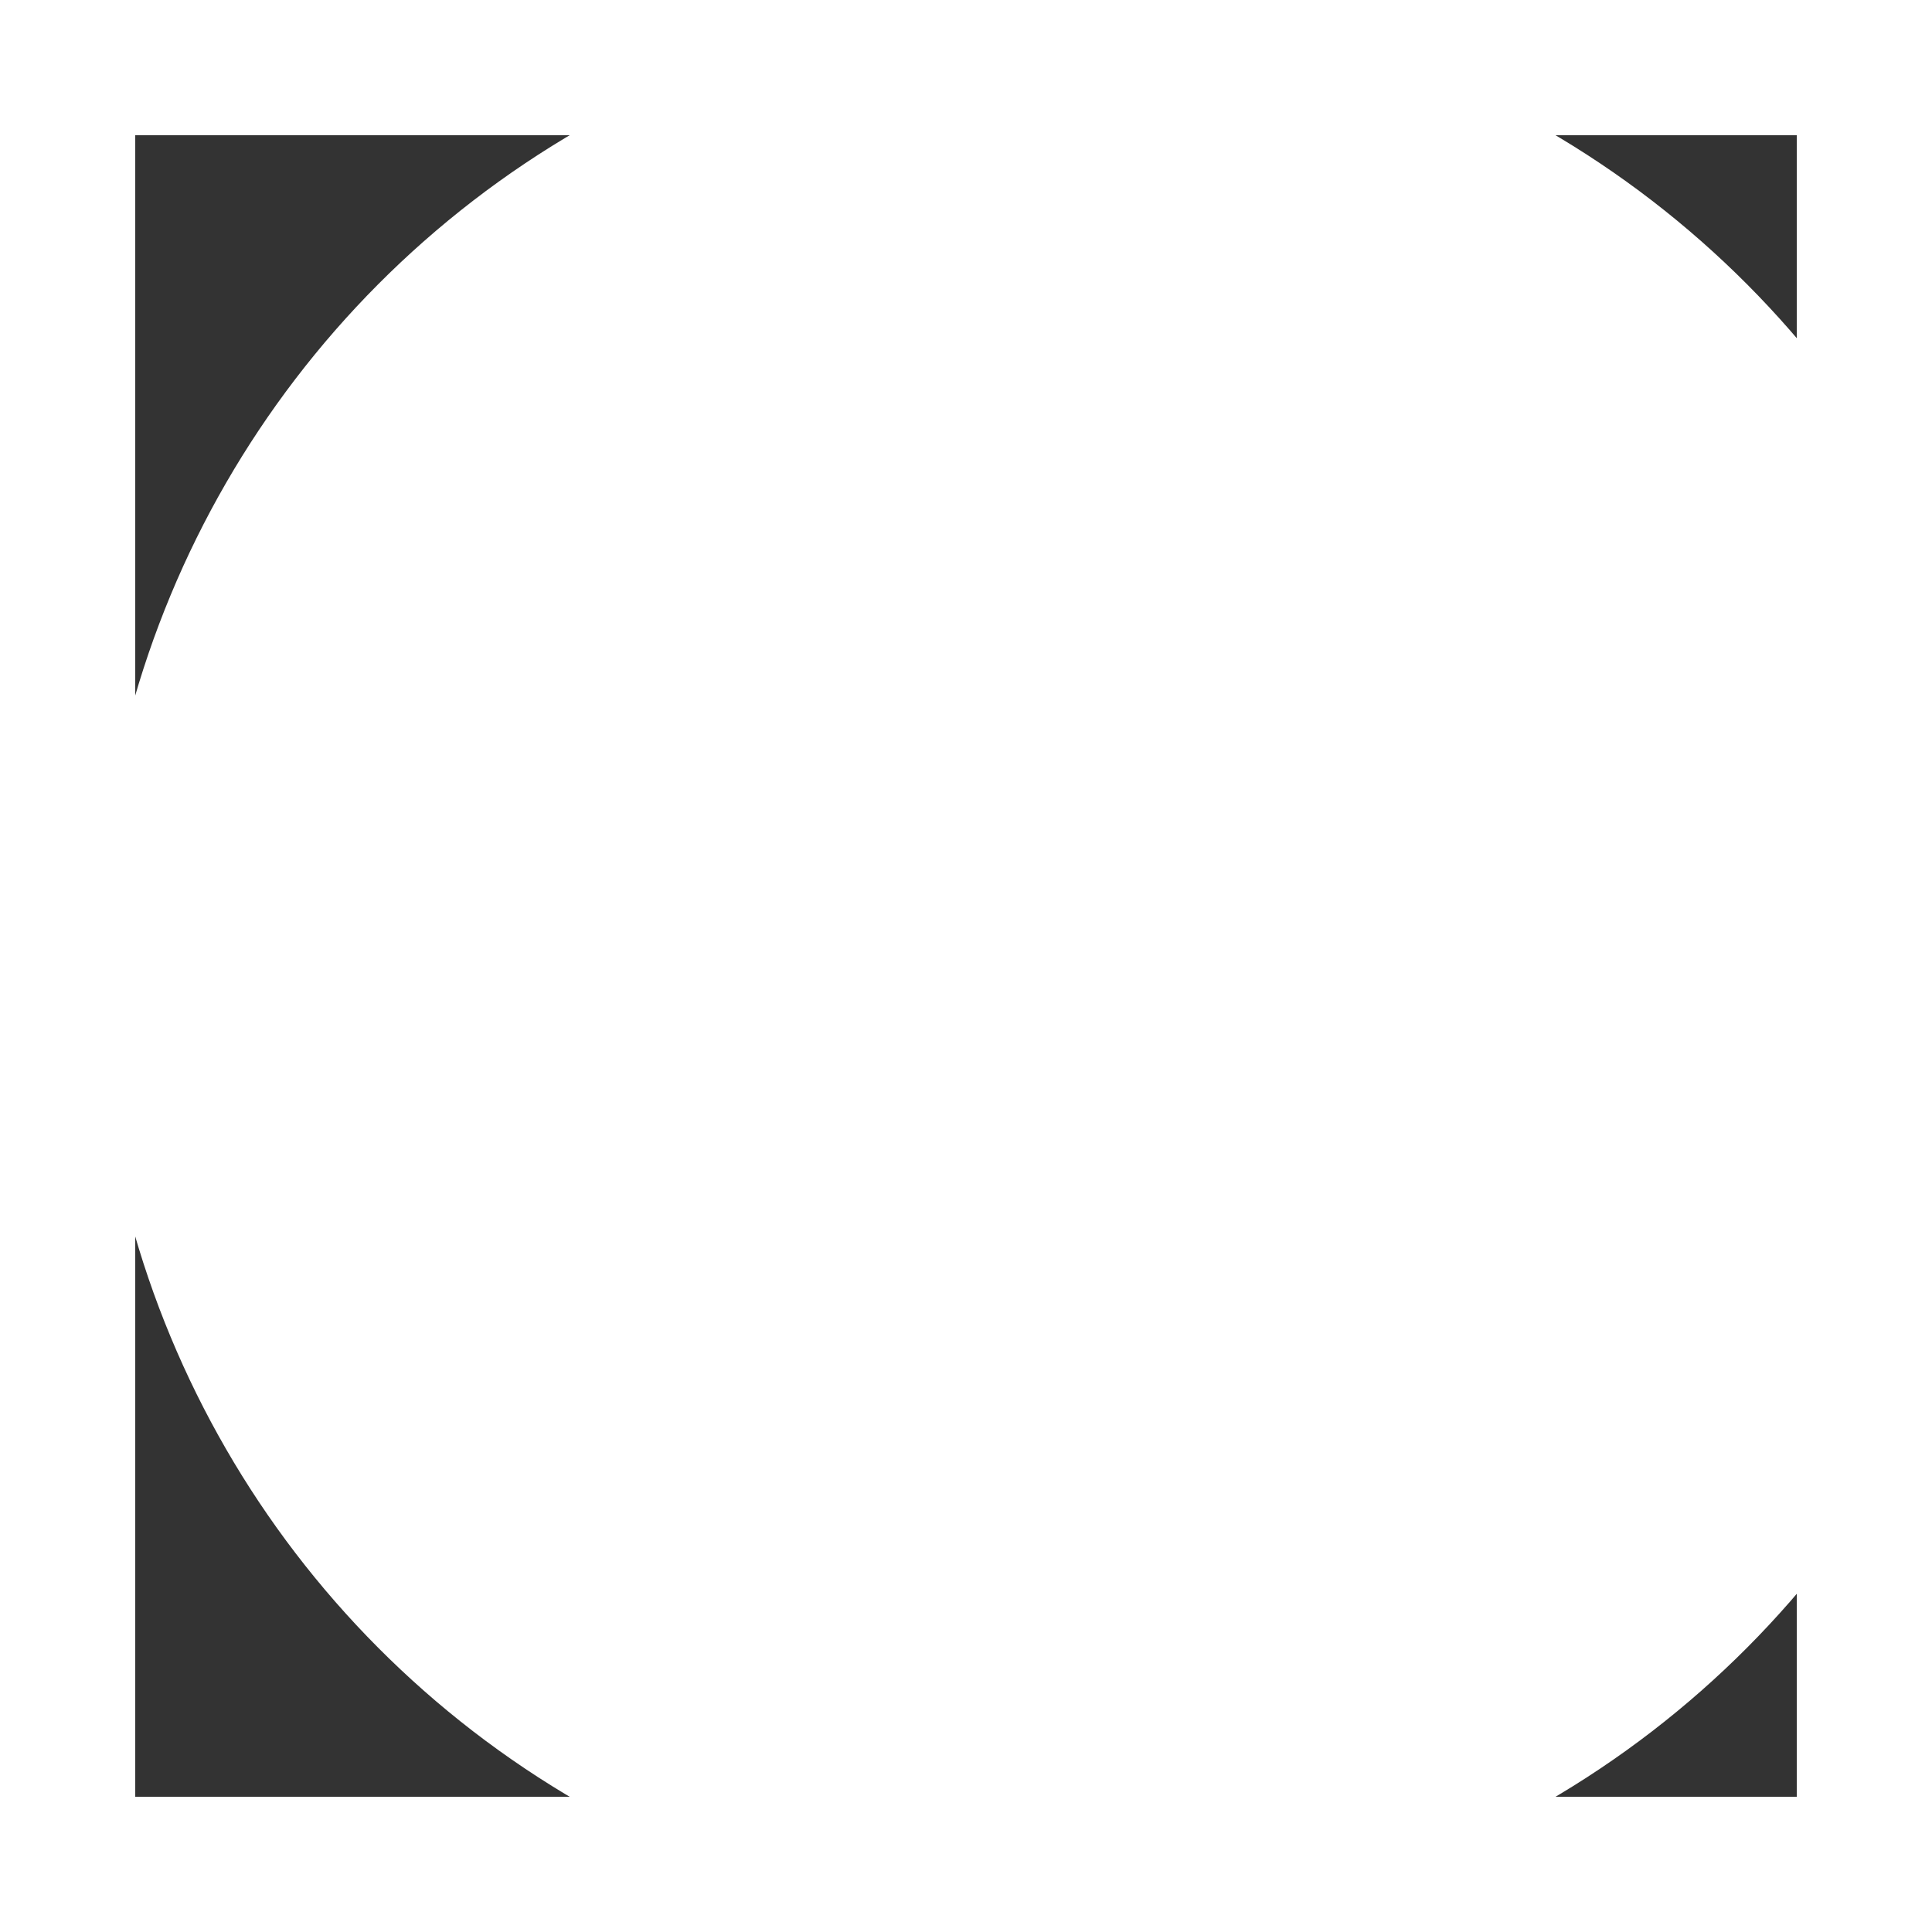 <svg width="100" height="100" xmlns="http://www.w3.org/2000/svg" stroke="white" stroke-width="10">
    <rect width="100%" height="100%" fill="#333333" stroke="none"/>
    <rect x="3.5" y="3.5" width="93" height="93" stroke-width="7" fill="none" />
    <mask id="circle_mask">
        <rect x="0" y="0" width="100" height="100" stroke-width="0" fill="black" />
        <rect x="0" y="0" width="50" height="100" stroke-width="0" fill="white" />
        <circle cx="55" cy="50" r="43" stroke-width="0" fill="black" />
    </mask>
    <circle cx="55" cy="50" r="50" mask="url(#circle_mask)" stroke-width="0" fill="white" />
</svg>
